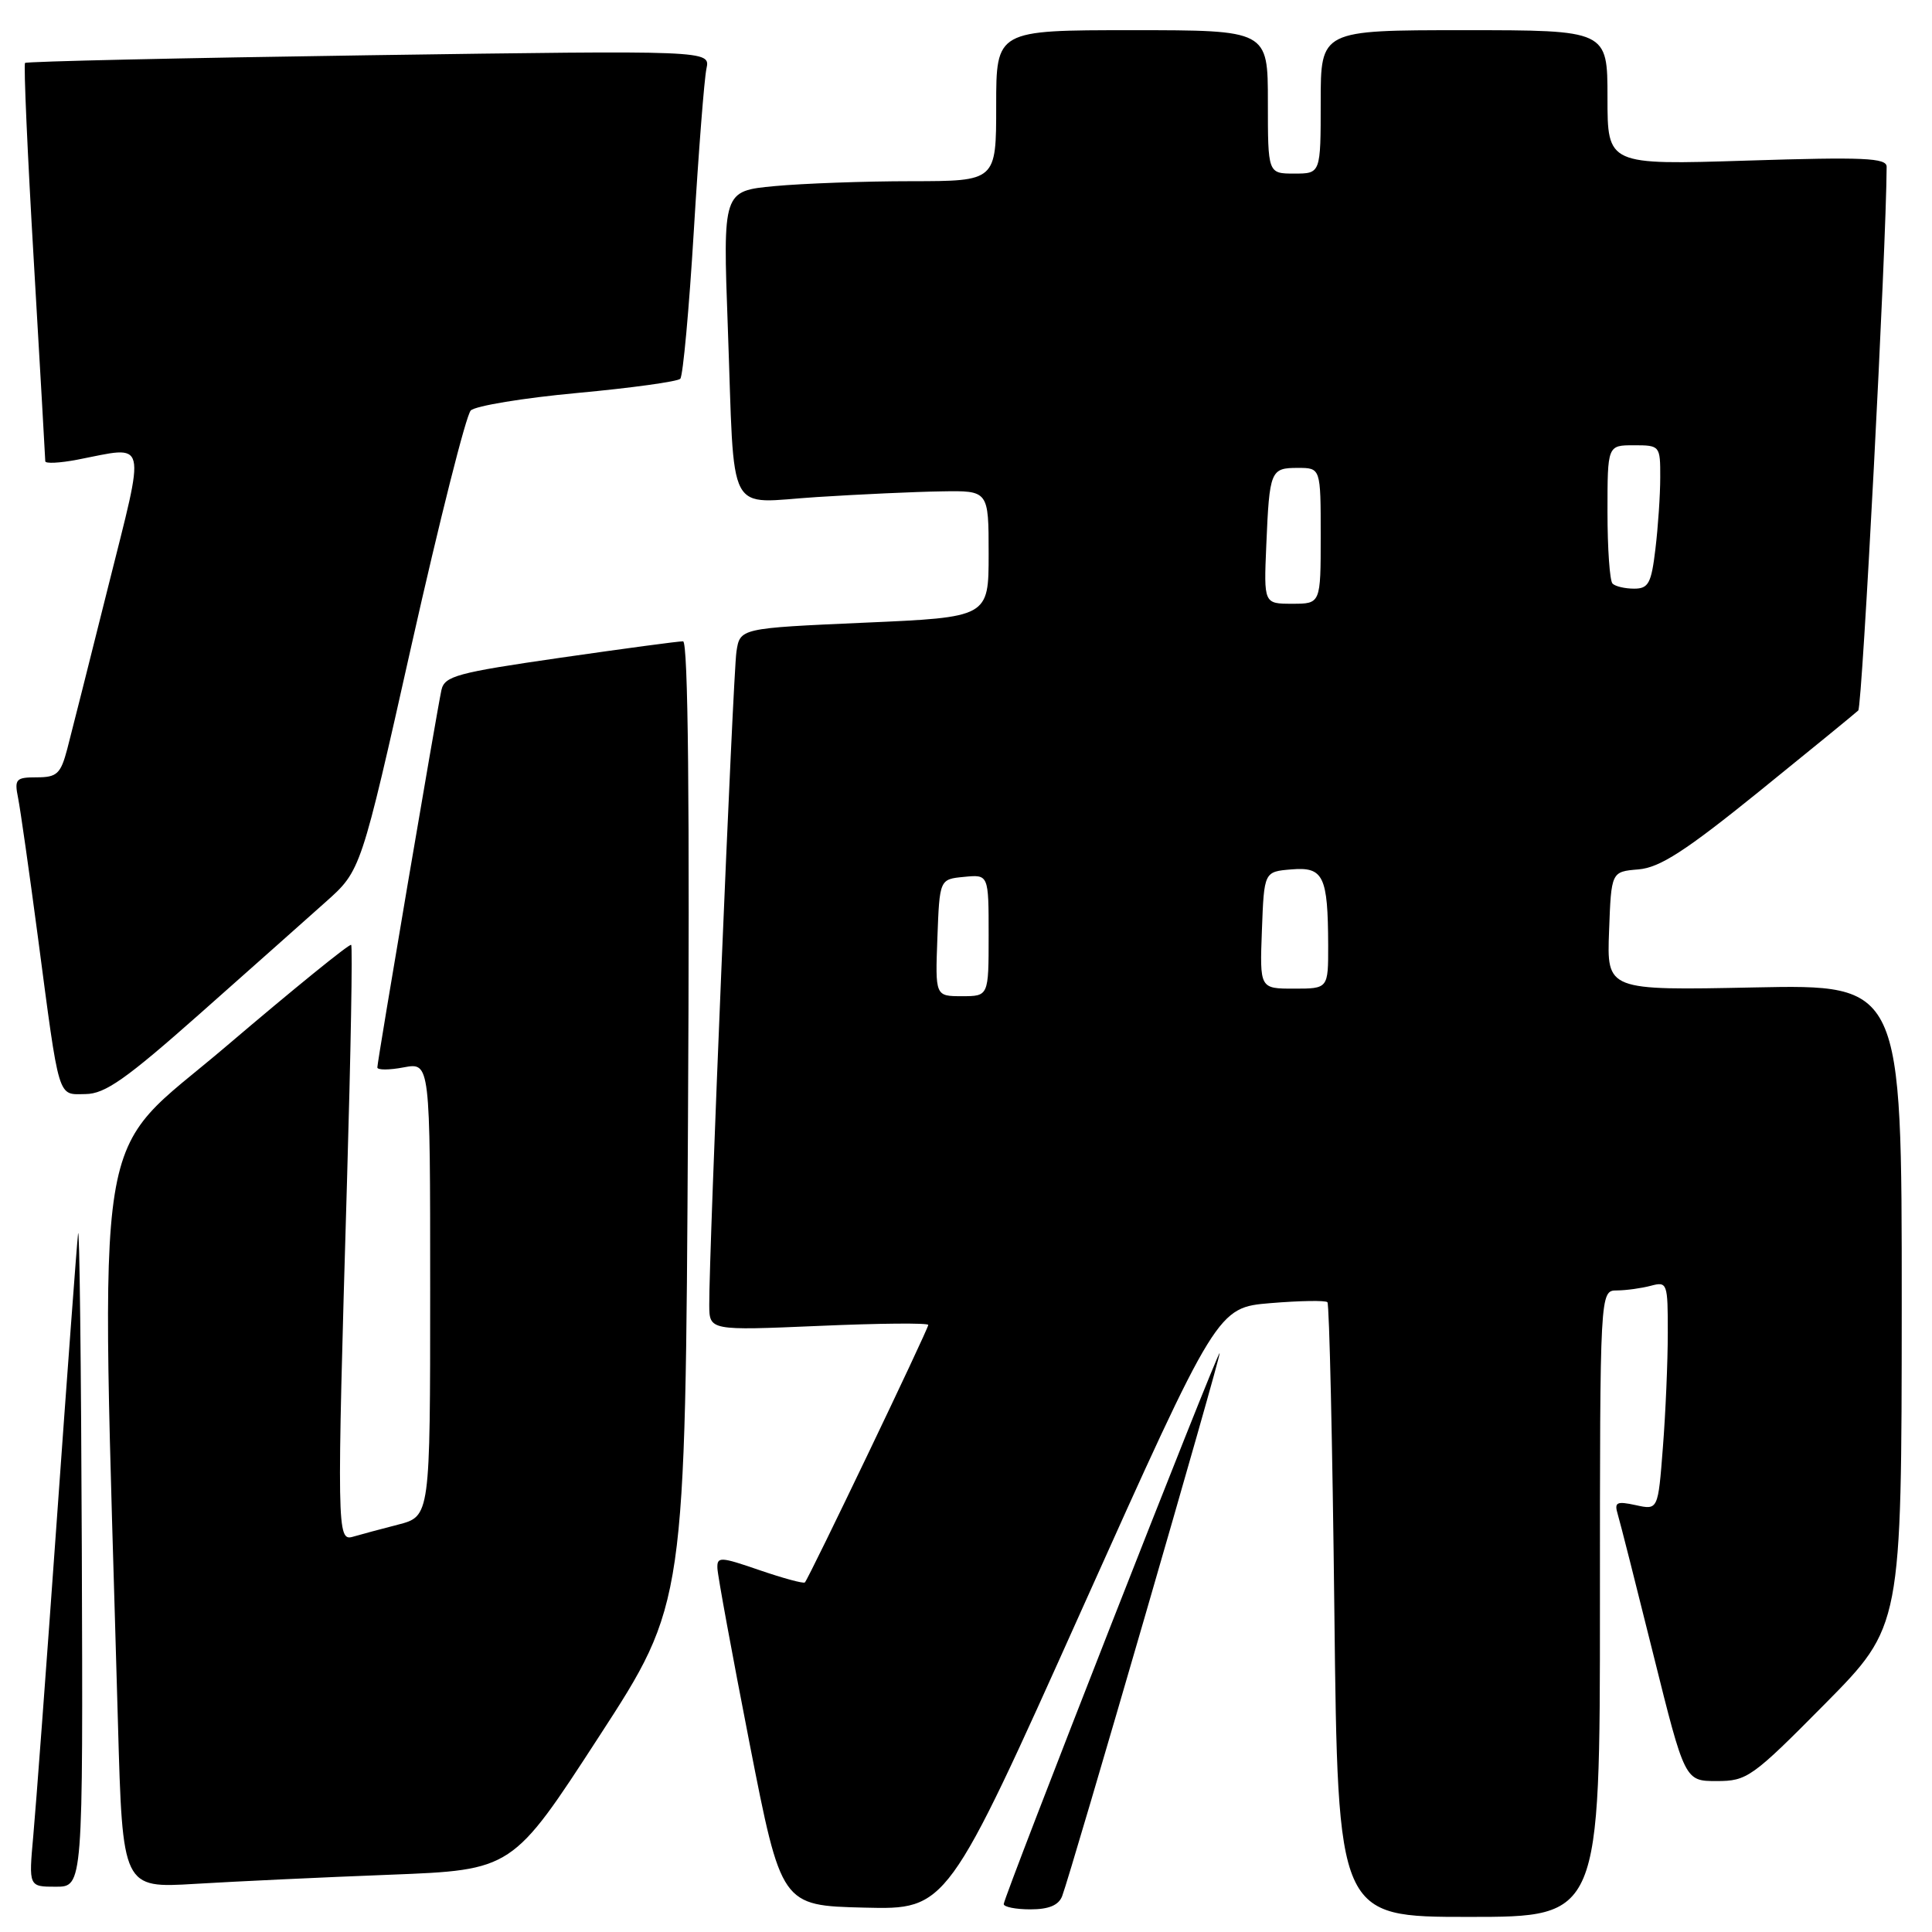 <?xml version="1.0" encoding="UTF-8" standalone="no"?>
<!DOCTYPE svg PUBLIC "-//W3C//DTD SVG 1.1//EN" "http://www.w3.org/Graphics/SVG/1.1/DTD/svg11.dtd" >
<svg xmlns="http://www.w3.org/2000/svg" xmlns:xlink="http://www.w3.org/1999/xlink" version="1.1" viewBox="0 0 256 256">
 <g >
 <path fill="currentColor"
d=" M 212.00 212.50 C 212.00 171.00 212.00 171.00 214.25 170.99 C 215.49 170.98 217.51 170.70 218.75 170.37 C 220.92 169.79 221.00 170.00 220.99 176.63 C 220.99 180.41 220.70 187.23 220.34 191.80 C 219.70 200.09 219.70 200.09 216.75 199.44 C 214.20 198.89 213.88 199.05 214.36 200.65 C 214.67 201.67 216.79 210.04 219.08 219.25 C 223.25 236.00 223.25 236.00 227.47 236.00 C 231.50 236.00 232.16 235.53 241.84 225.75 C 251.97 215.50 251.97 215.50 251.99 172.97 C 252.00 130.44 252.00 130.44 232.46 130.84 C 212.91 131.24 212.91 131.24 213.21 123.37 C 213.50 115.50 213.50 115.50 217.10 115.20 C 219.94 114.96 223.29 112.80 233.10 104.87 C 239.92 99.35 245.83 94.52 246.23 94.14 C 246.76 93.63 249.95 32.76 249.99 22.10 C 250.00 20.92 246.99 20.79 231.50 21.28 C 213.00 21.86 213.00 21.86 213.00 12.93 C 213.00 4.00 213.00 4.00 194.00 4.00 C 175.00 4.00 175.00 4.00 175.00 13.50 C 175.00 23.00 175.00 23.00 171.50 23.00 C 168.00 23.00 168.00 23.00 168.00 13.50 C 168.00 4.00 168.00 4.00 150.00 4.00 C 132.00 4.00 132.00 4.00 132.00 14.00 C 132.00 24.00 132.00 24.00 120.75 24.01 C 114.56 24.01 106.41 24.31 102.64 24.66 C 95.78 25.31 95.78 25.31 96.44 43.40 C 97.38 69.13 96.06 66.62 108.27 65.86 C 113.90 65.50 121.31 65.16 124.75 65.11 C 131.00 65.00 131.00 65.00 131.00 73.39 C 131.00 81.79 131.00 81.79 114.52 82.51 C 98.05 83.24 98.05 83.24 97.58 86.37 C 97.13 89.45 93.93 166.26 93.98 172.91 C 94.00 176.31 94.00 176.31 108.50 175.69 C 116.47 175.34 123.00 175.28 123.00 175.56 C 123.00 176.12 107.17 209.17 106.65 209.68 C 106.47 209.86 103.78 209.13 100.66 208.06 C 95.44 206.26 95.00 206.24 95.06 207.80 C 95.09 208.74 97.01 219.18 99.32 231.00 C 103.53 252.50 103.53 252.50 114.52 252.77 C 125.50 253.04 125.50 253.04 143.40 213.15 C 161.31 173.26 161.31 173.26 168.36 172.67 C 172.24 172.35 175.63 172.29 175.89 172.55 C 176.14 172.81 176.56 191.24 176.81 213.51 C 177.27 254.00 177.27 254.00 194.63 254.00 C 212.00 254.00 212.00 254.00 212.00 212.50 Z  M 140.74 251.25 C 141.90 248.22 161.84 179.51 161.61 179.29 C 161.35 179.01 133.00 251.35 133.00 252.30 C 133.00 252.68 134.59 253.00 136.53 253.00 C 138.97 253.00 140.27 252.46 140.74 251.25 Z  M 10.84 205.25 C 10.75 180.64 10.53 161.85 10.34 163.50 C 10.16 165.15 8.89 182.25 7.52 201.50 C 6.15 220.75 4.75 239.54 4.41 243.25 C 3.80 250.00 3.80 250.00 7.40 250.00 C 11.00 250.00 11.00 250.00 10.84 205.25 Z  M 51.70 248.41 C 67.90 247.78 67.90 247.78 79.35 230.14 C 90.81 212.50 90.81 212.50 91.16 148.75 C 91.40 106.38 91.18 84.99 90.51 84.98 C 89.95 84.96 82.63 85.95 74.22 87.16 C 60.52 89.14 58.90 89.58 58.49 91.44 C 57.88 94.24 50.00 140.62 50.00 141.44 C 50.00 141.80 51.57 141.80 53.50 141.43 C 57.00 140.78 57.00 140.78 57.00 170.85 C 57.00 200.92 57.00 200.92 52.75 202.02 C 50.41 202.62 47.71 203.35 46.75 203.63 C 44.65 204.24 44.62 202.84 45.98 156.53 C 46.48 139.49 46.73 125.39 46.53 125.20 C 46.33 125.00 38.88 131.05 29.97 138.64 C 12.00 153.96 13.32 145.73 15.63 228.35 C 16.24 250.20 16.24 250.20 25.87 249.62 C 31.17 249.30 42.79 248.75 51.70 248.41 Z  M 26.50 134.31 C 33.10 128.46 40.60 121.80 43.16 119.51 C 47.83 115.35 47.83 115.35 54.54 85.43 C 58.24 68.97 61.76 55.00 62.38 54.39 C 63.00 53.78 69.35 52.73 76.50 52.07 C 83.65 51.41 89.79 50.56 90.14 50.19 C 90.50 49.81 91.31 40.95 91.94 30.50 C 92.57 20.05 93.32 10.41 93.61 9.09 C 94.12 6.67 94.12 6.67 48.90 7.32 C 24.04 7.68 3.52 8.14 3.32 8.34 C 3.12 8.54 3.64 20.36 4.48 34.60 C 5.31 48.85 6.00 60.78 6.00 61.12 C 6.00 61.45 7.91 61.36 10.25 60.91 C 19.67 59.09 19.34 57.73 14.33 77.75 C 11.89 87.51 9.45 97.19 8.91 99.25 C 8.04 102.54 7.55 103.00 4.88 103.00 C 2.10 103.00 1.89 103.23 2.40 105.75 C 2.70 107.26 3.87 115.47 5.00 124.00 C 7.92 146.11 7.59 145.01 11.33 144.97 C 13.92 144.95 16.69 143.00 26.50 134.31 Z  M 124.21 124.25 C 124.50 116.50 124.50 116.50 127.75 116.19 C 131.00 115.87 131.00 115.87 131.00 123.94 C 131.00 132.00 131.00 132.00 127.46 132.00 C 123.92 132.00 123.92 132.00 124.21 124.25 Z  M 167.21 123.25 C 167.50 115.50 167.50 115.50 171.12 115.20 C 175.37 114.84 175.96 116.06 175.99 125.25 C 176.00 131.00 176.00 131.00 171.46 131.00 C 166.92 131.00 166.92 131.00 167.21 123.25 Z  M 167.79 72.25 C 168.21 62.33 168.35 62.00 171.97 62.00 C 175.00 62.00 175.00 62.00 175.00 71.00 C 175.00 80.00 175.00 80.00 171.23 80.00 C 167.46 80.00 167.46 80.00 167.79 72.25 Z  M 213.67 77.33 C 213.30 76.97 213.00 72.69 213.00 67.83 C 213.00 59.00 213.00 59.00 216.50 59.00 C 219.95 59.00 220.00 59.06 219.99 63.25 C 219.99 65.59 219.70 69.86 219.35 72.75 C 218.81 77.30 218.43 78.00 216.53 78.00 C 215.32 78.00 214.03 77.70 213.67 77.33 Z "/>
</g>
</svg>
